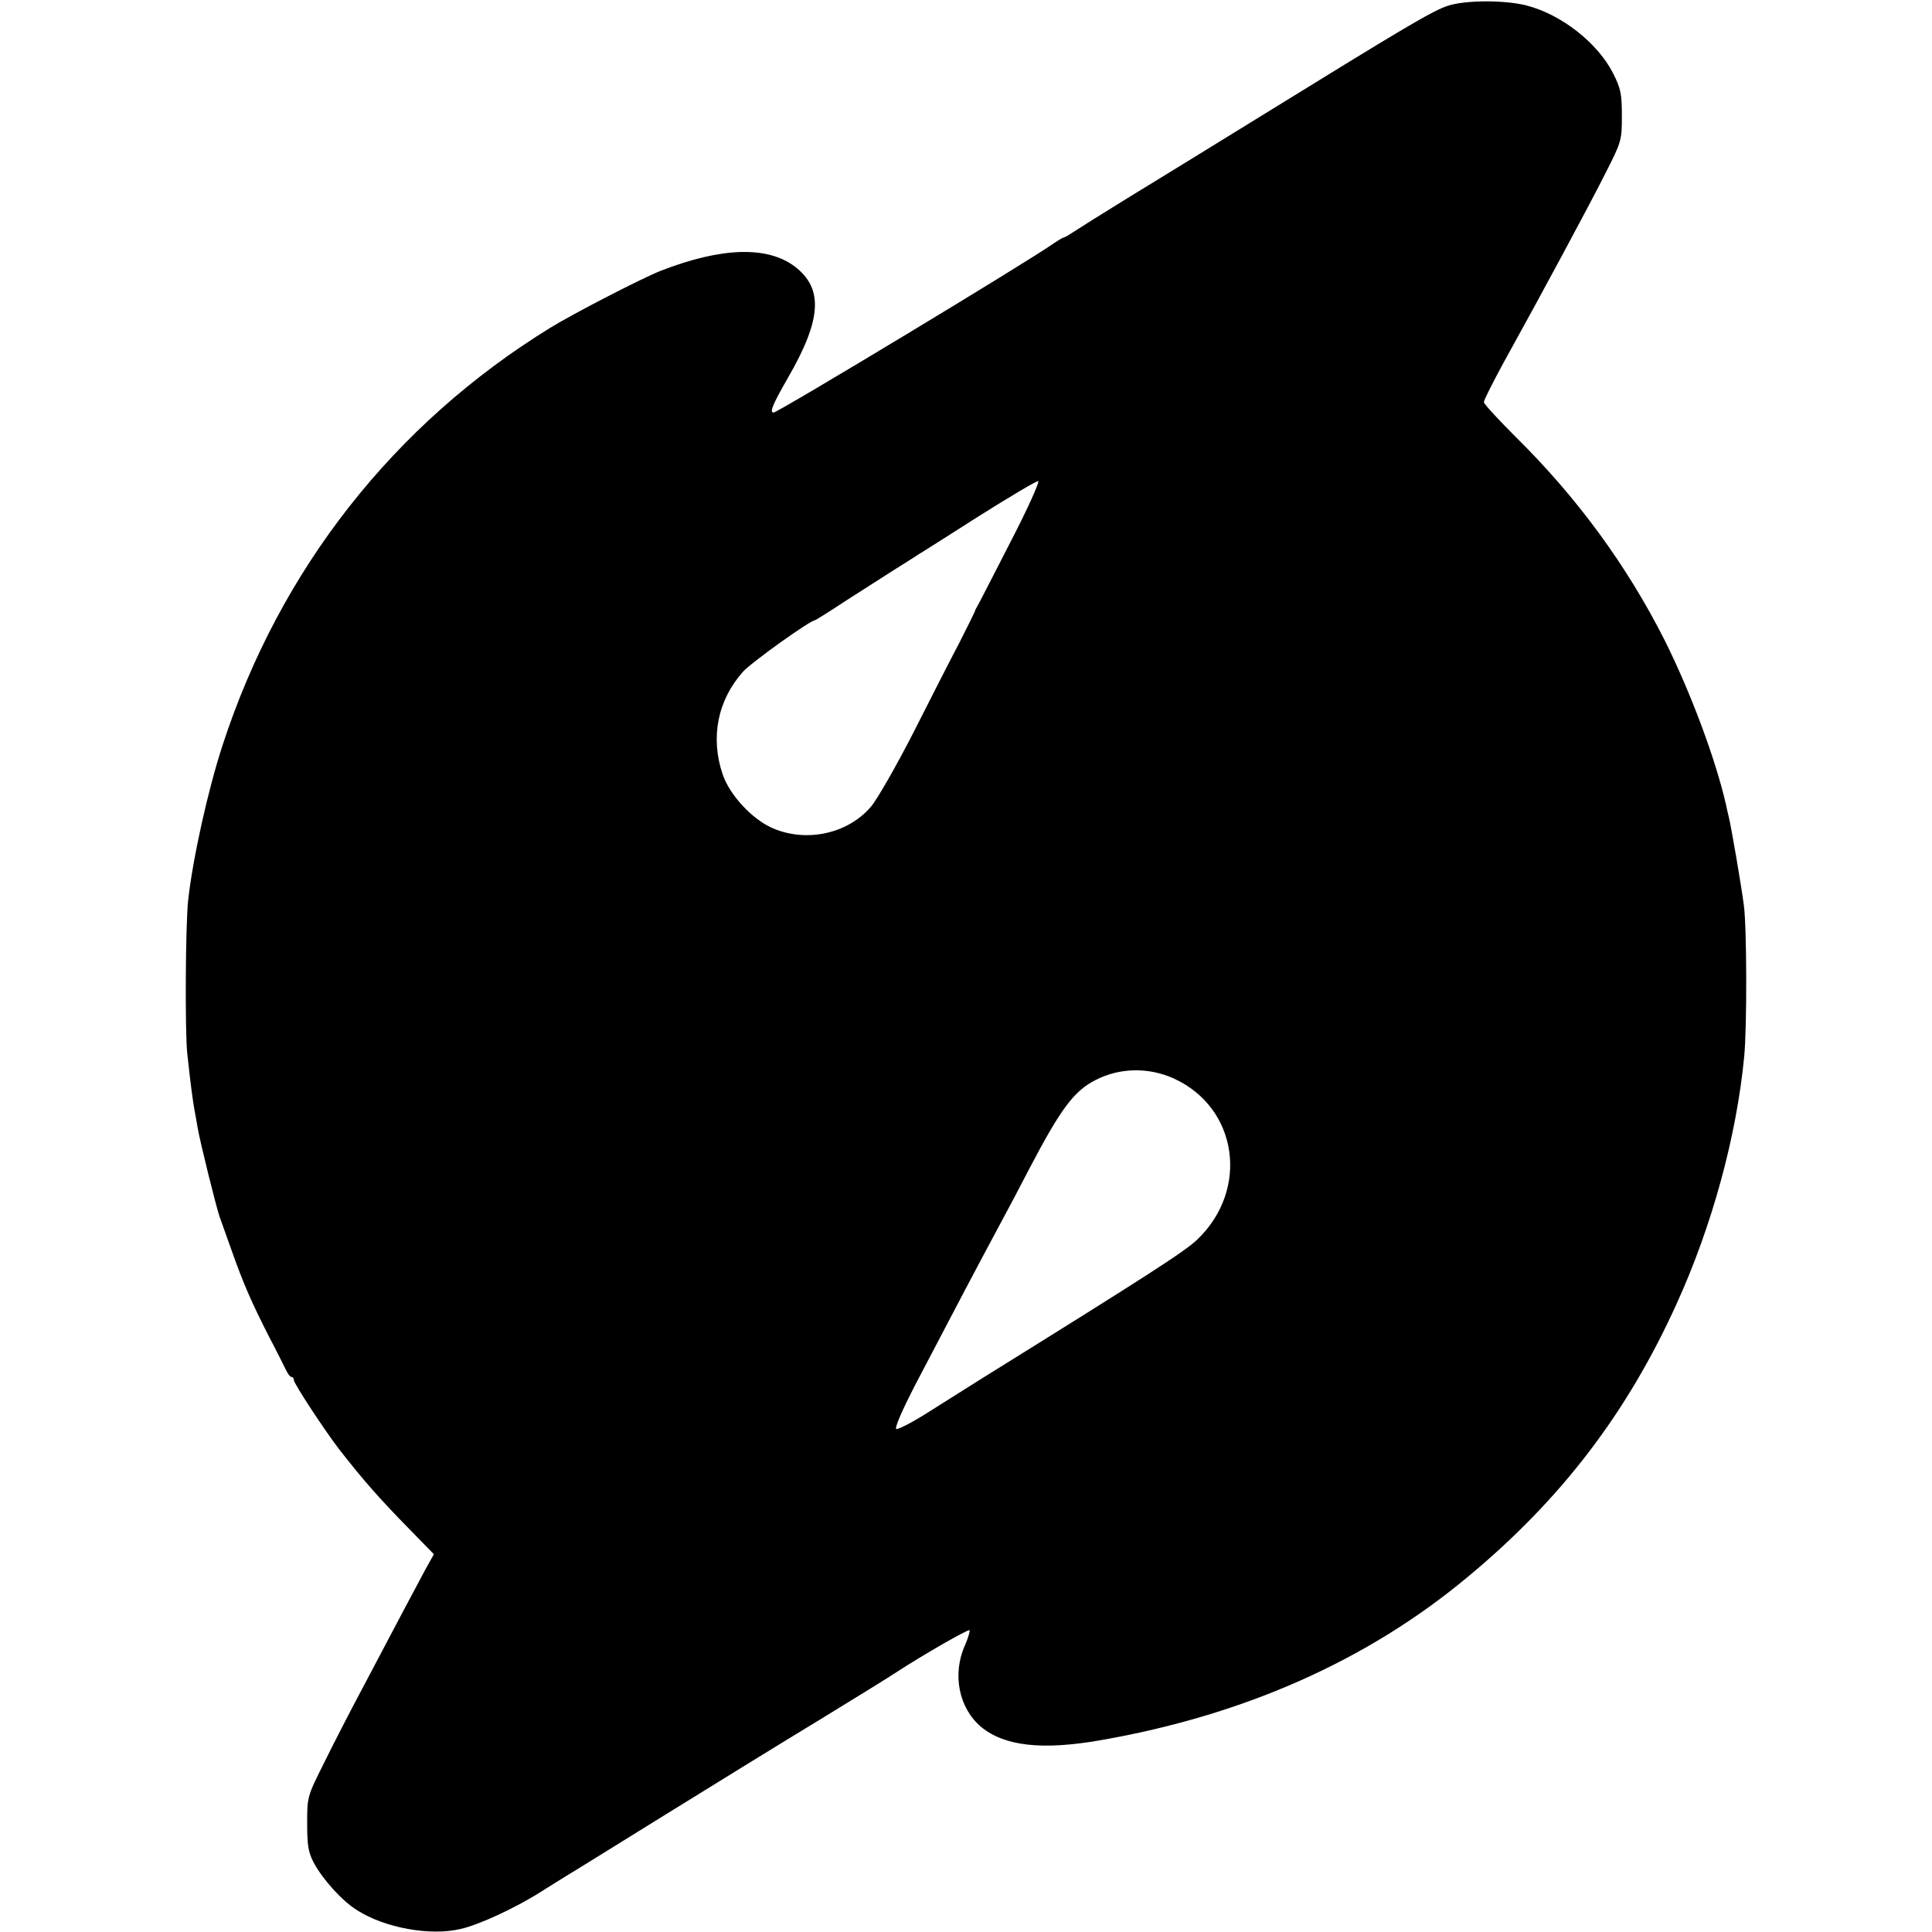 <?xml version="1.0" standalone="no"?>
<!DOCTYPE svg PUBLIC "-//W3C//DTD SVG 20010904//EN"
 "http://www.w3.org/TR/2001/REC-SVG-20010904/DTD/svg10.dtd">
<svg version="1.0" xmlns="http://www.w3.org/2000/svg"
 width="651pt" height="651pt" viewBox="0 0 651 651"
 preserveAspectRatio="xMidYMid meet">
<g transform="translate(0,651) scale(0.1,-0.1)"
fill="#000000" stroke="none">
<path d="M4880 6491 c-53 -17 -140 -69 -665 -393 -137 -85 -322 -198 -410
-252 -88 -54 -172 -107 -187 -117 -15 -10 -30 -19 -33 -19 -3 0 -18 -9 -33
-19 -85 -61 -931 -571 -945 -571 -15 0 -4 26 48 117 114 197 120 301 23 375
-93 70 -248 65 -453 -15 -63 -25 -294 -144 -370 -191 -527 -324 -912 -814
-1105 -1407 -49 -150 -100 -379 -116 -522 -9 -83 -11 -443 -3 -517 11 -103 20
-169 25 -194 2 -12 7 -37 10 -56 8 -48 63 -269 74 -300 5 -14 23 -65 41 -115
40 -113 68 -176 126 -290 26 -49 51 -100 57 -112 6 -13 14 -23 19 -23 4 0 7
-5 7 -10 0 -12 106 -173 154 -235 78 -100 133 -163 234 -266 l84 -86 -30 -54
c-29 -54 -86 -161 -214 -404 -38 -71 -95 -182 -126 -245 -57 -114 -57 -114
-57 -205 0 -75 4 -97 23 -133 30 -55 95 -128 146 -159 92 -59 246 -87 347 -63
63 14 188 72 274 127 33 21 69 43 80 50 11 6 157 97 325 201 168 104 406 251
530 326 124 76 241 148 260 161 92 60 242 146 247 142 2 -3 -5 -27 -16 -52
-43 -97 -20 -211 55 -274 79 -65 206 -79 401 -45 484 84 901 269 1238 550 315
261 538 553 705 922 119 262 201 562 227 830 10 98 9 440 -1 512 -9 69 -43
267 -51 298 -3 12 -7 30 -9 40 -35 154 -120 381 -207 555 -127 251 -294 480
-503 686 -58 58 -106 110 -106 116 0 7 31 68 68 136 127 229 285 523 341 634
55 108 56 112 56 195 0 74 -4 92 -29 142 -52 103 -175 200 -294 230 -72 18
-203 18 -262 -1z m-1475 -1807 c-58 -113 -108 -211 -112 -217 -4 -7 -8 -14 -8
-17 -1 -3 -24 -50 -52 -105 -29 -55 -99 -192 -156 -305 -58 -113 -122 -225
-143 -249 -78 -91 -218 -121 -332 -71 -68 30 -144 112 -167 181 -42 124 -17
249 68 345 26 30 227 174 243 174 2 0 50 30 106 67 57 36 128 82 158 101 30
19 69 43 85 54 17 10 111 70 210 133 99 62 186 114 193 114 7 1 -33 -89 -93
-205z m550 -1808 c216 -98 256 -374 79 -543 -42 -40 -158 -115 -729 -470 -38
-24 -116 -73 -173 -109 -56 -36 -107 -62 -112 -59 -6 4 21 65 61 143 142 271
200 382 294 557 18 33 61 114 95 180 105 200 149 259 222 296 82 42 179 43
263 5z"/>
</g>
</svg>
